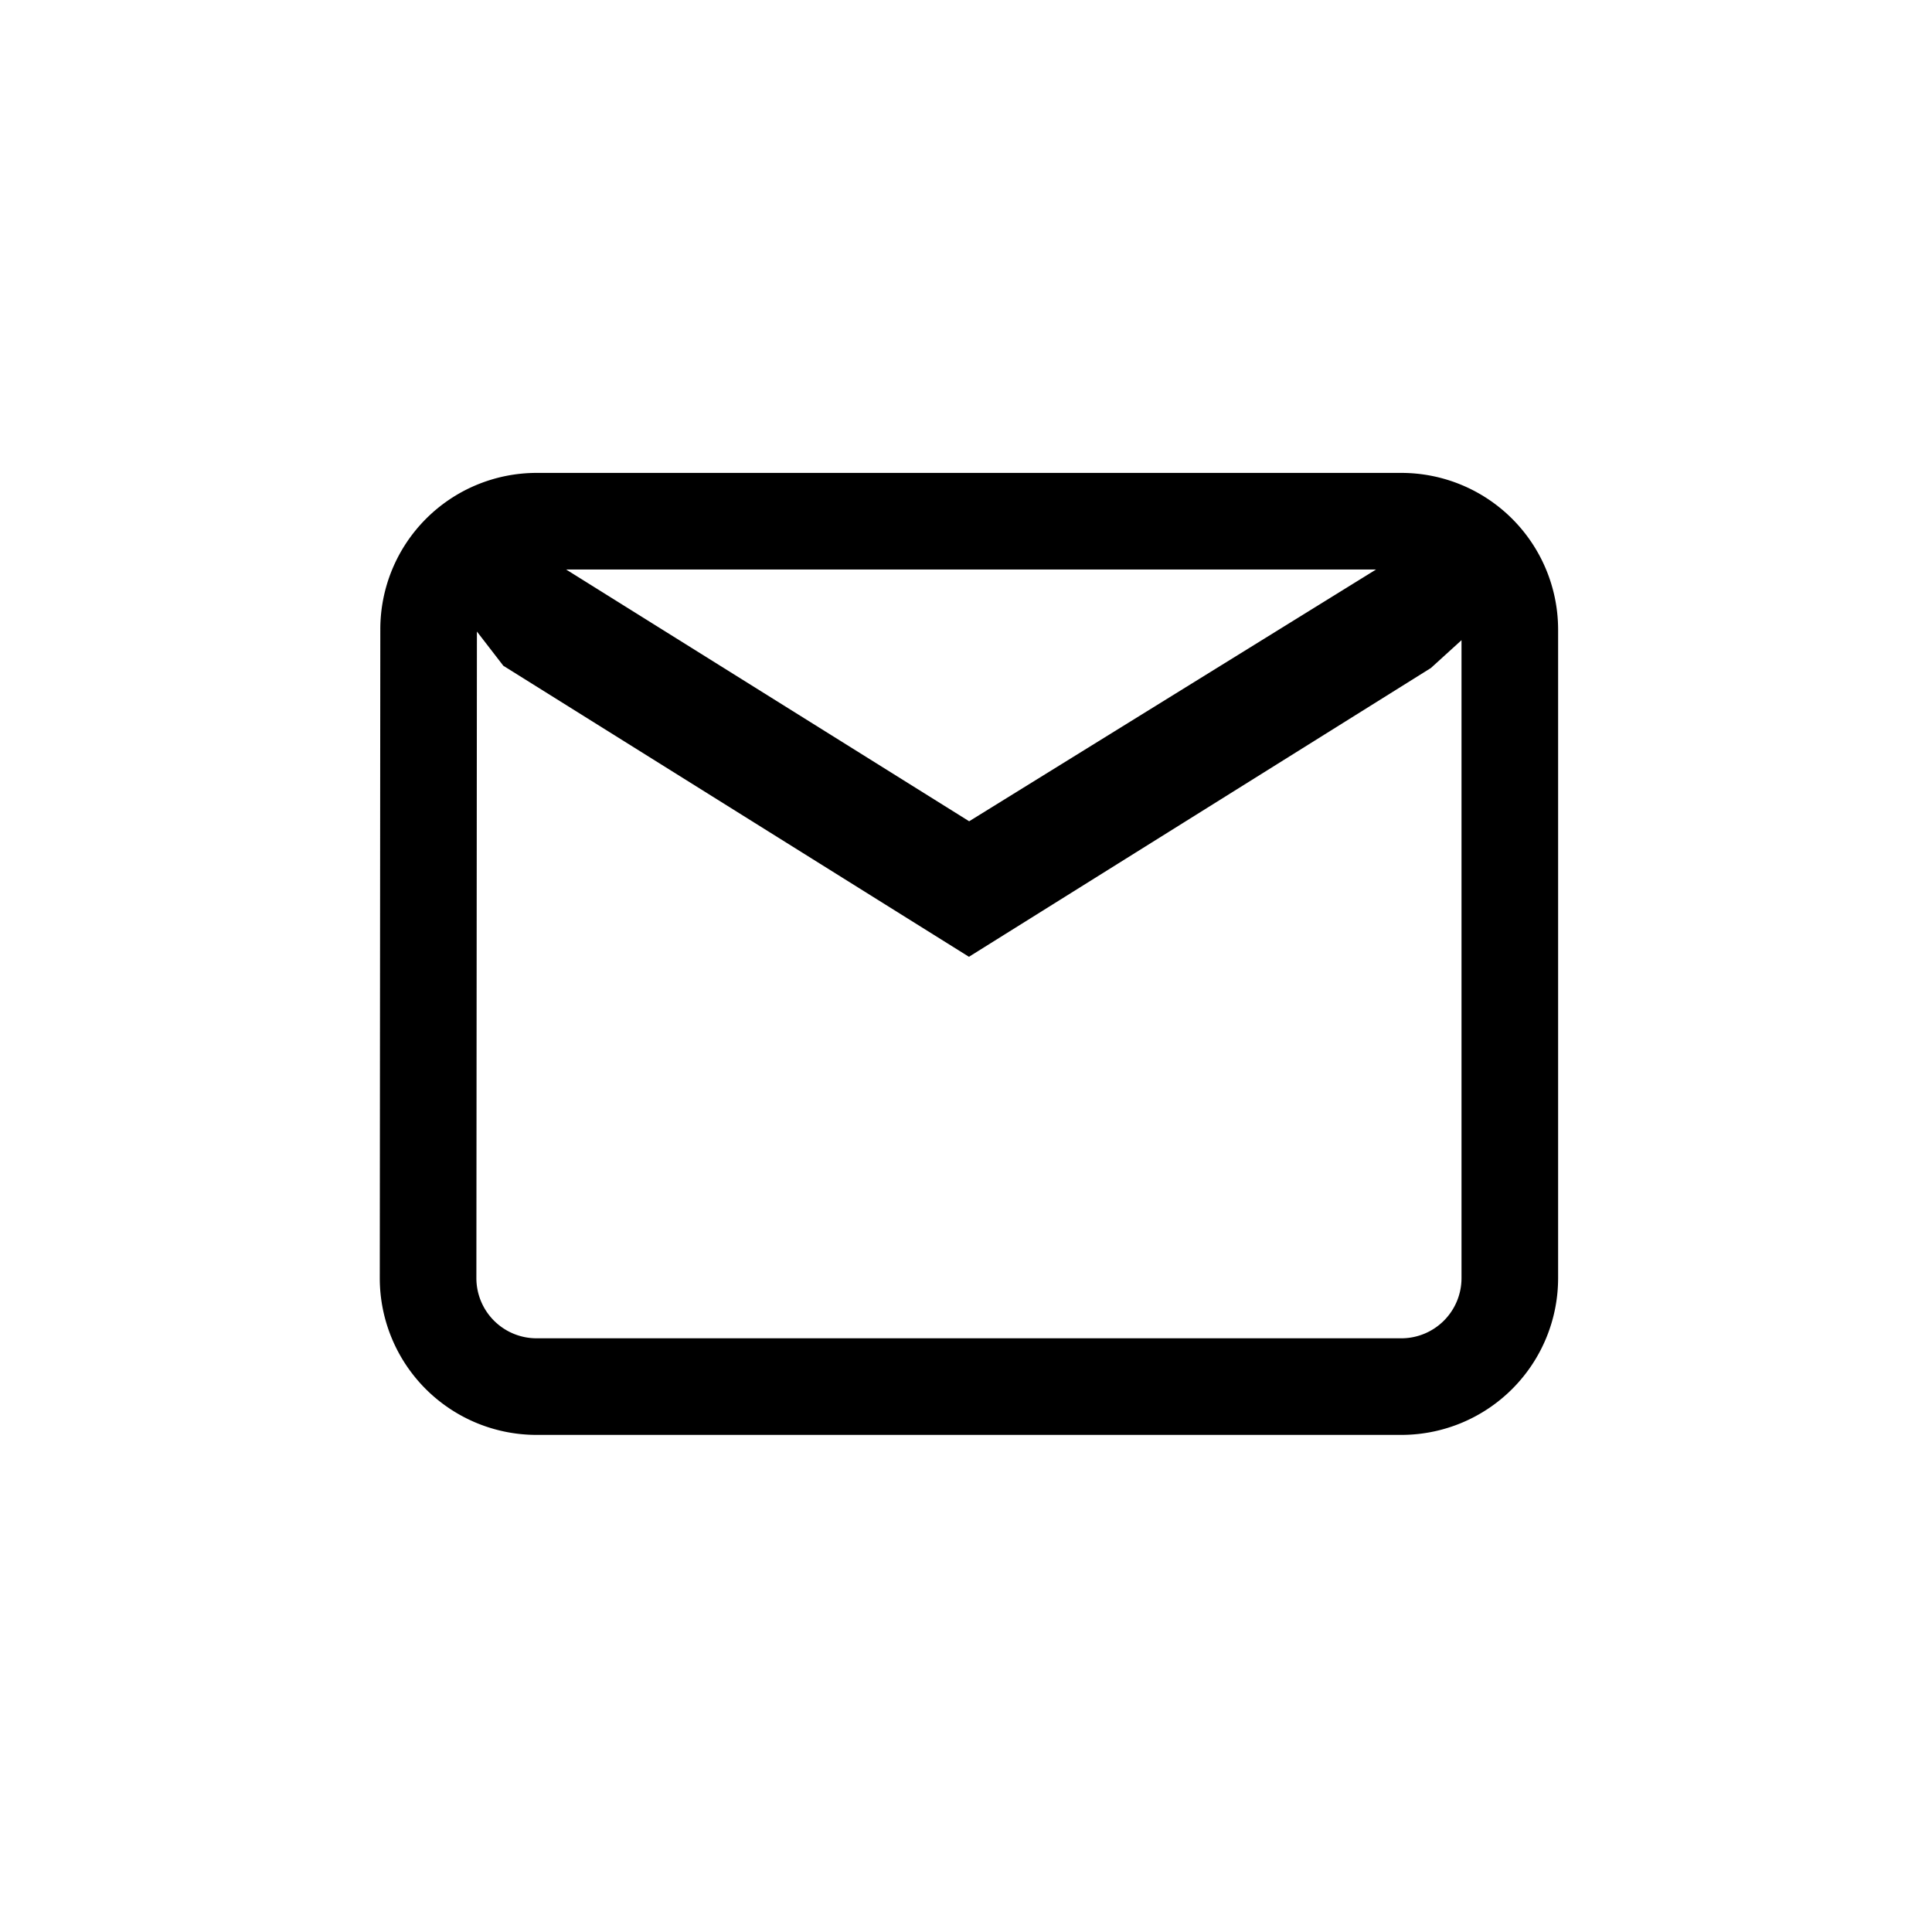 <svg id="icon" xmlns="http://www.w3.org/2000/svg" width="40" height="40" viewBox="0 0 40 40">
  <g id="Group_827" data-name="Group 827" transform="translate(-1427 -23)">
    <circle id="Ellipse_256" data-name="Ellipse 256" cx="20" cy="20" r="20" transform="translate(1427 23)" fill="none"/>
    <path id="Icon_material-email" data-name="Icon material-email" d="M23.156,6H5.24A2.237,2.237,0,0,0,3.011,8.24L3,21.677a2.246,2.246,0,0,0,2.24,2.24H23.156a2.246,2.246,0,0,0,2.24-2.24V8.24A2.246,2.246,0,0,0,23.156,6ZM24.5,7.017,14.2,13.39,4.574,7.377l.666.863,7.753,4.846,1.205.753,8.958-5.6Z" transform="translate(1432.863 27.791)" fill="none" stroke="currentColor" stroke-width="2"/>
  </g>
</svg>
